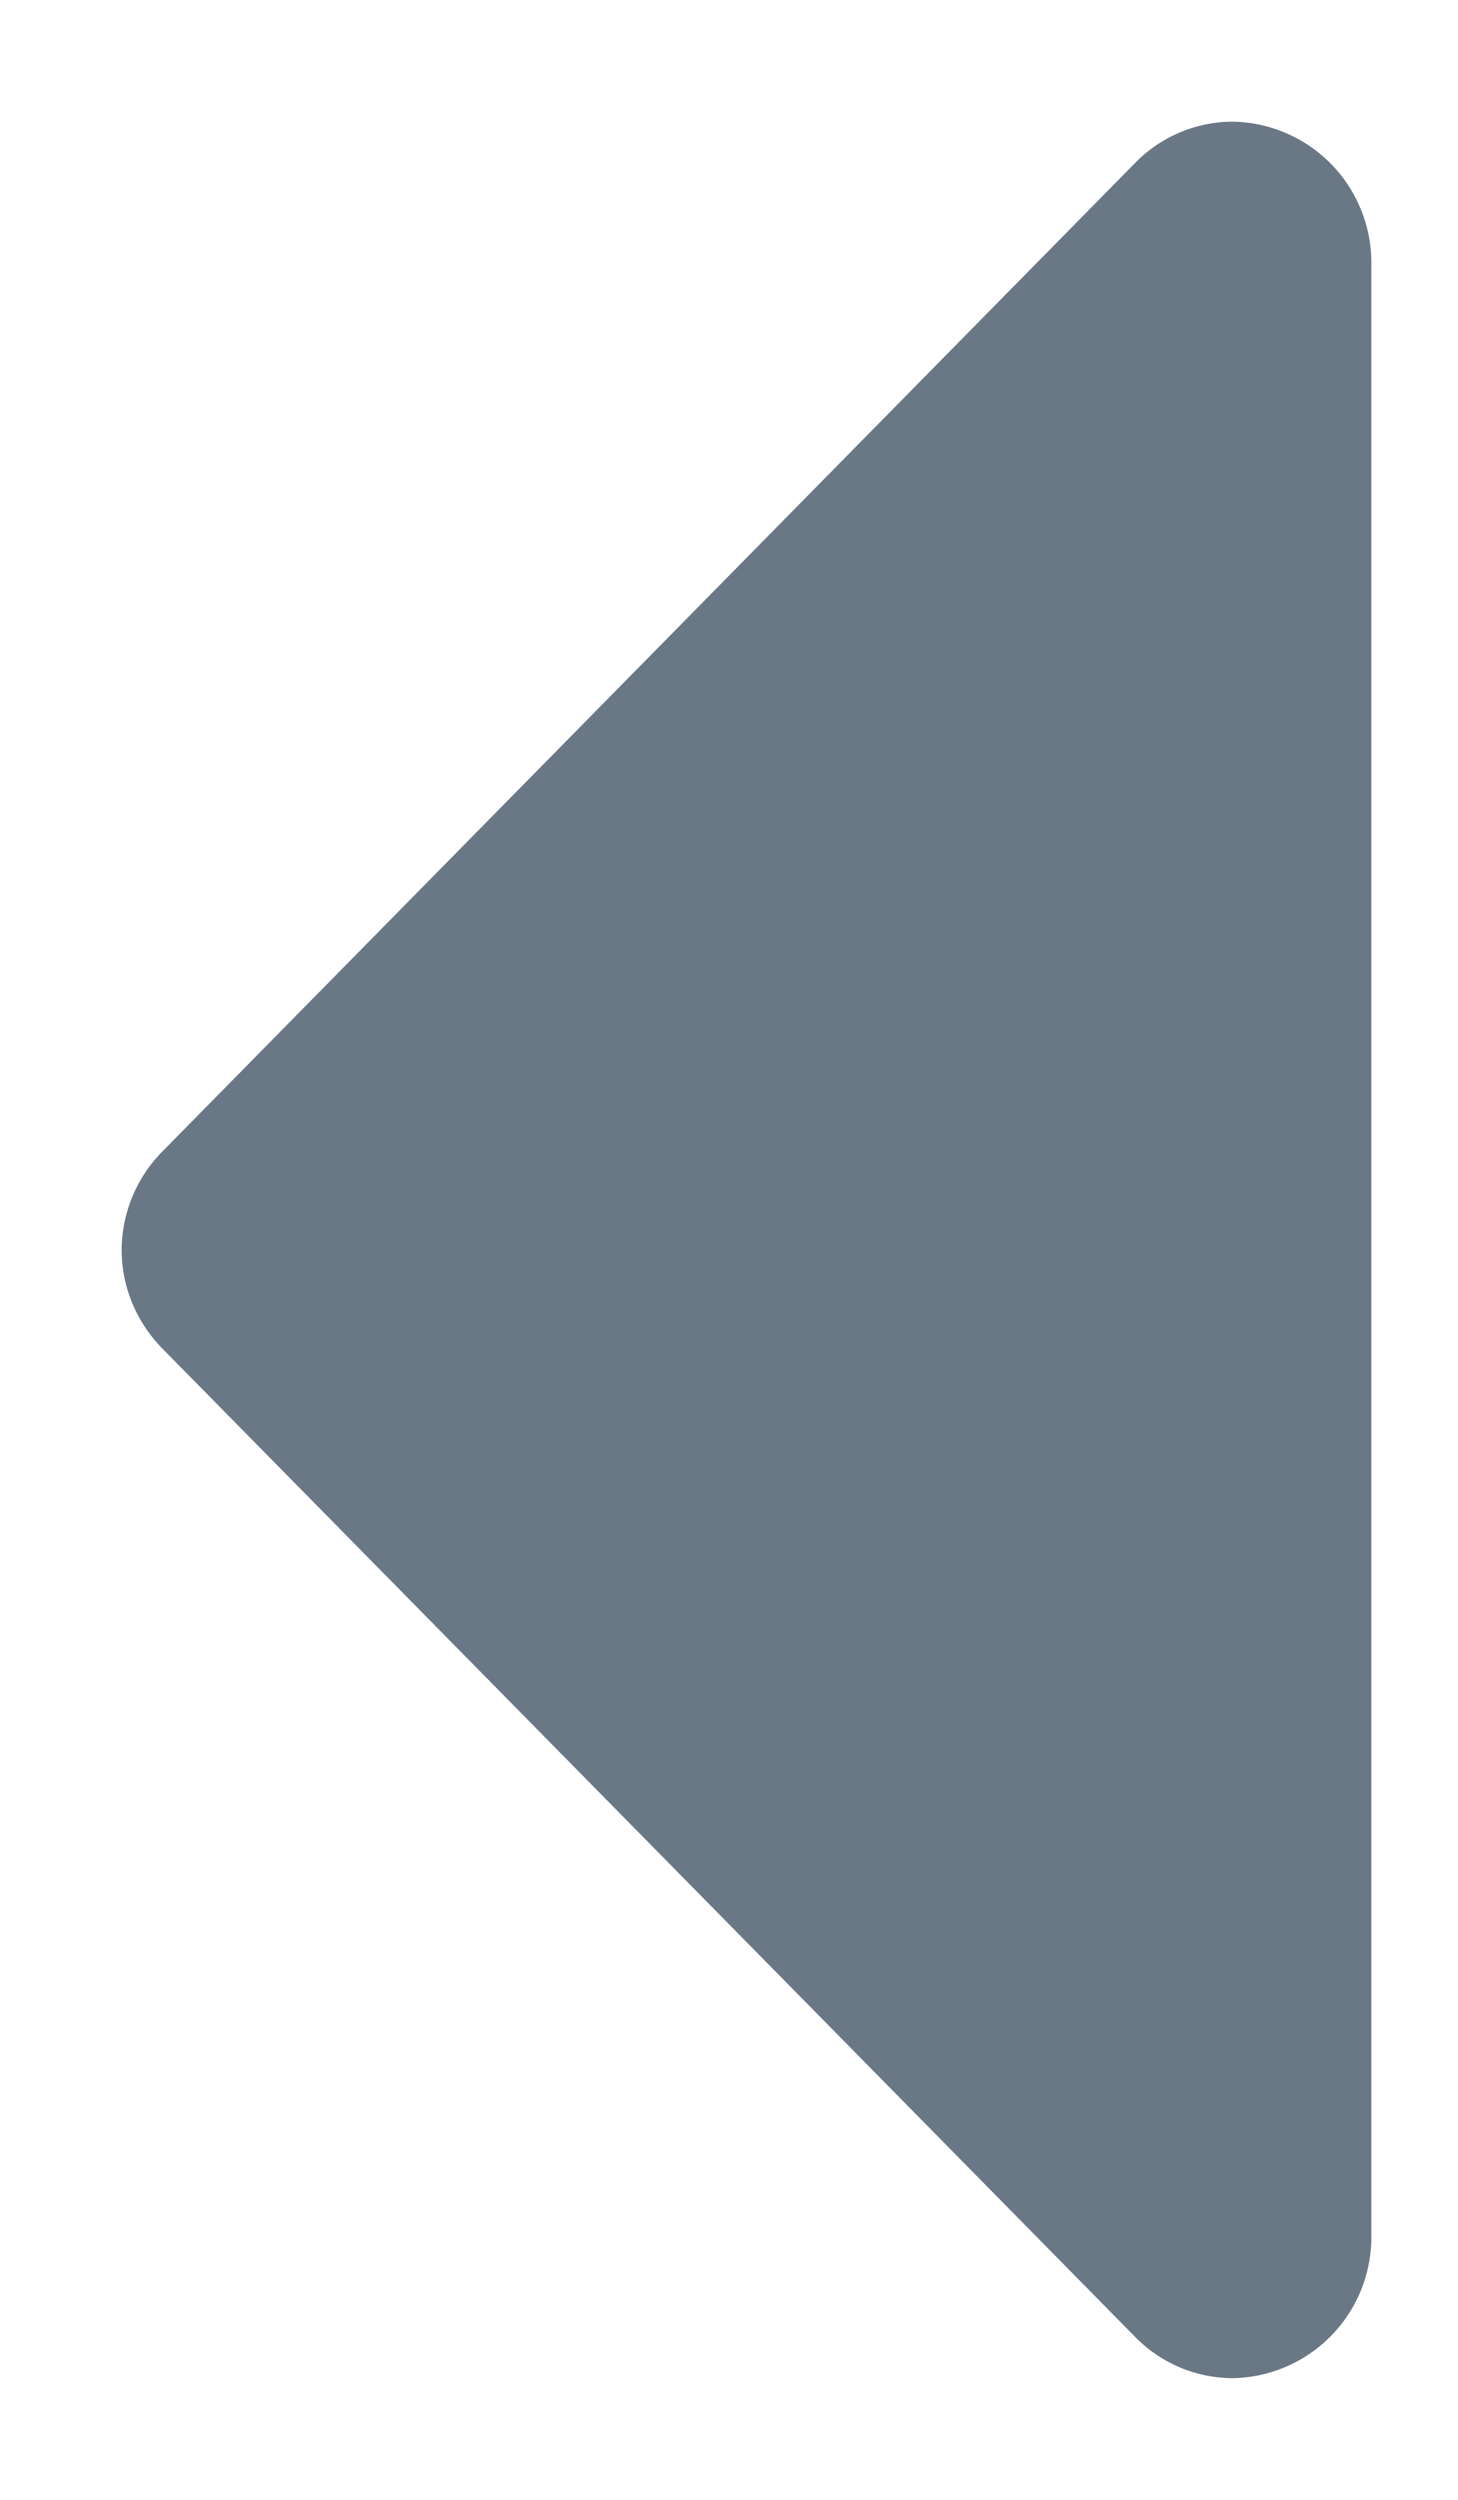 <svg width="7" height="12" xmlns="http://www.w3.org/2000/svg"><path d="M.584 6c0 .18.073.35.198.476l4.666 4.74a.658.658 0 0 0 .47.2.677.677 0 0 0 .666-.677V1.261a.677.677 0 0 0-.667-.677.658.658 0 0 0-.469.2L.782 5.525A.678.678 0 0 0 .584 6z" fill="#6A7886" fill-rule="evenodd"/></svg>
